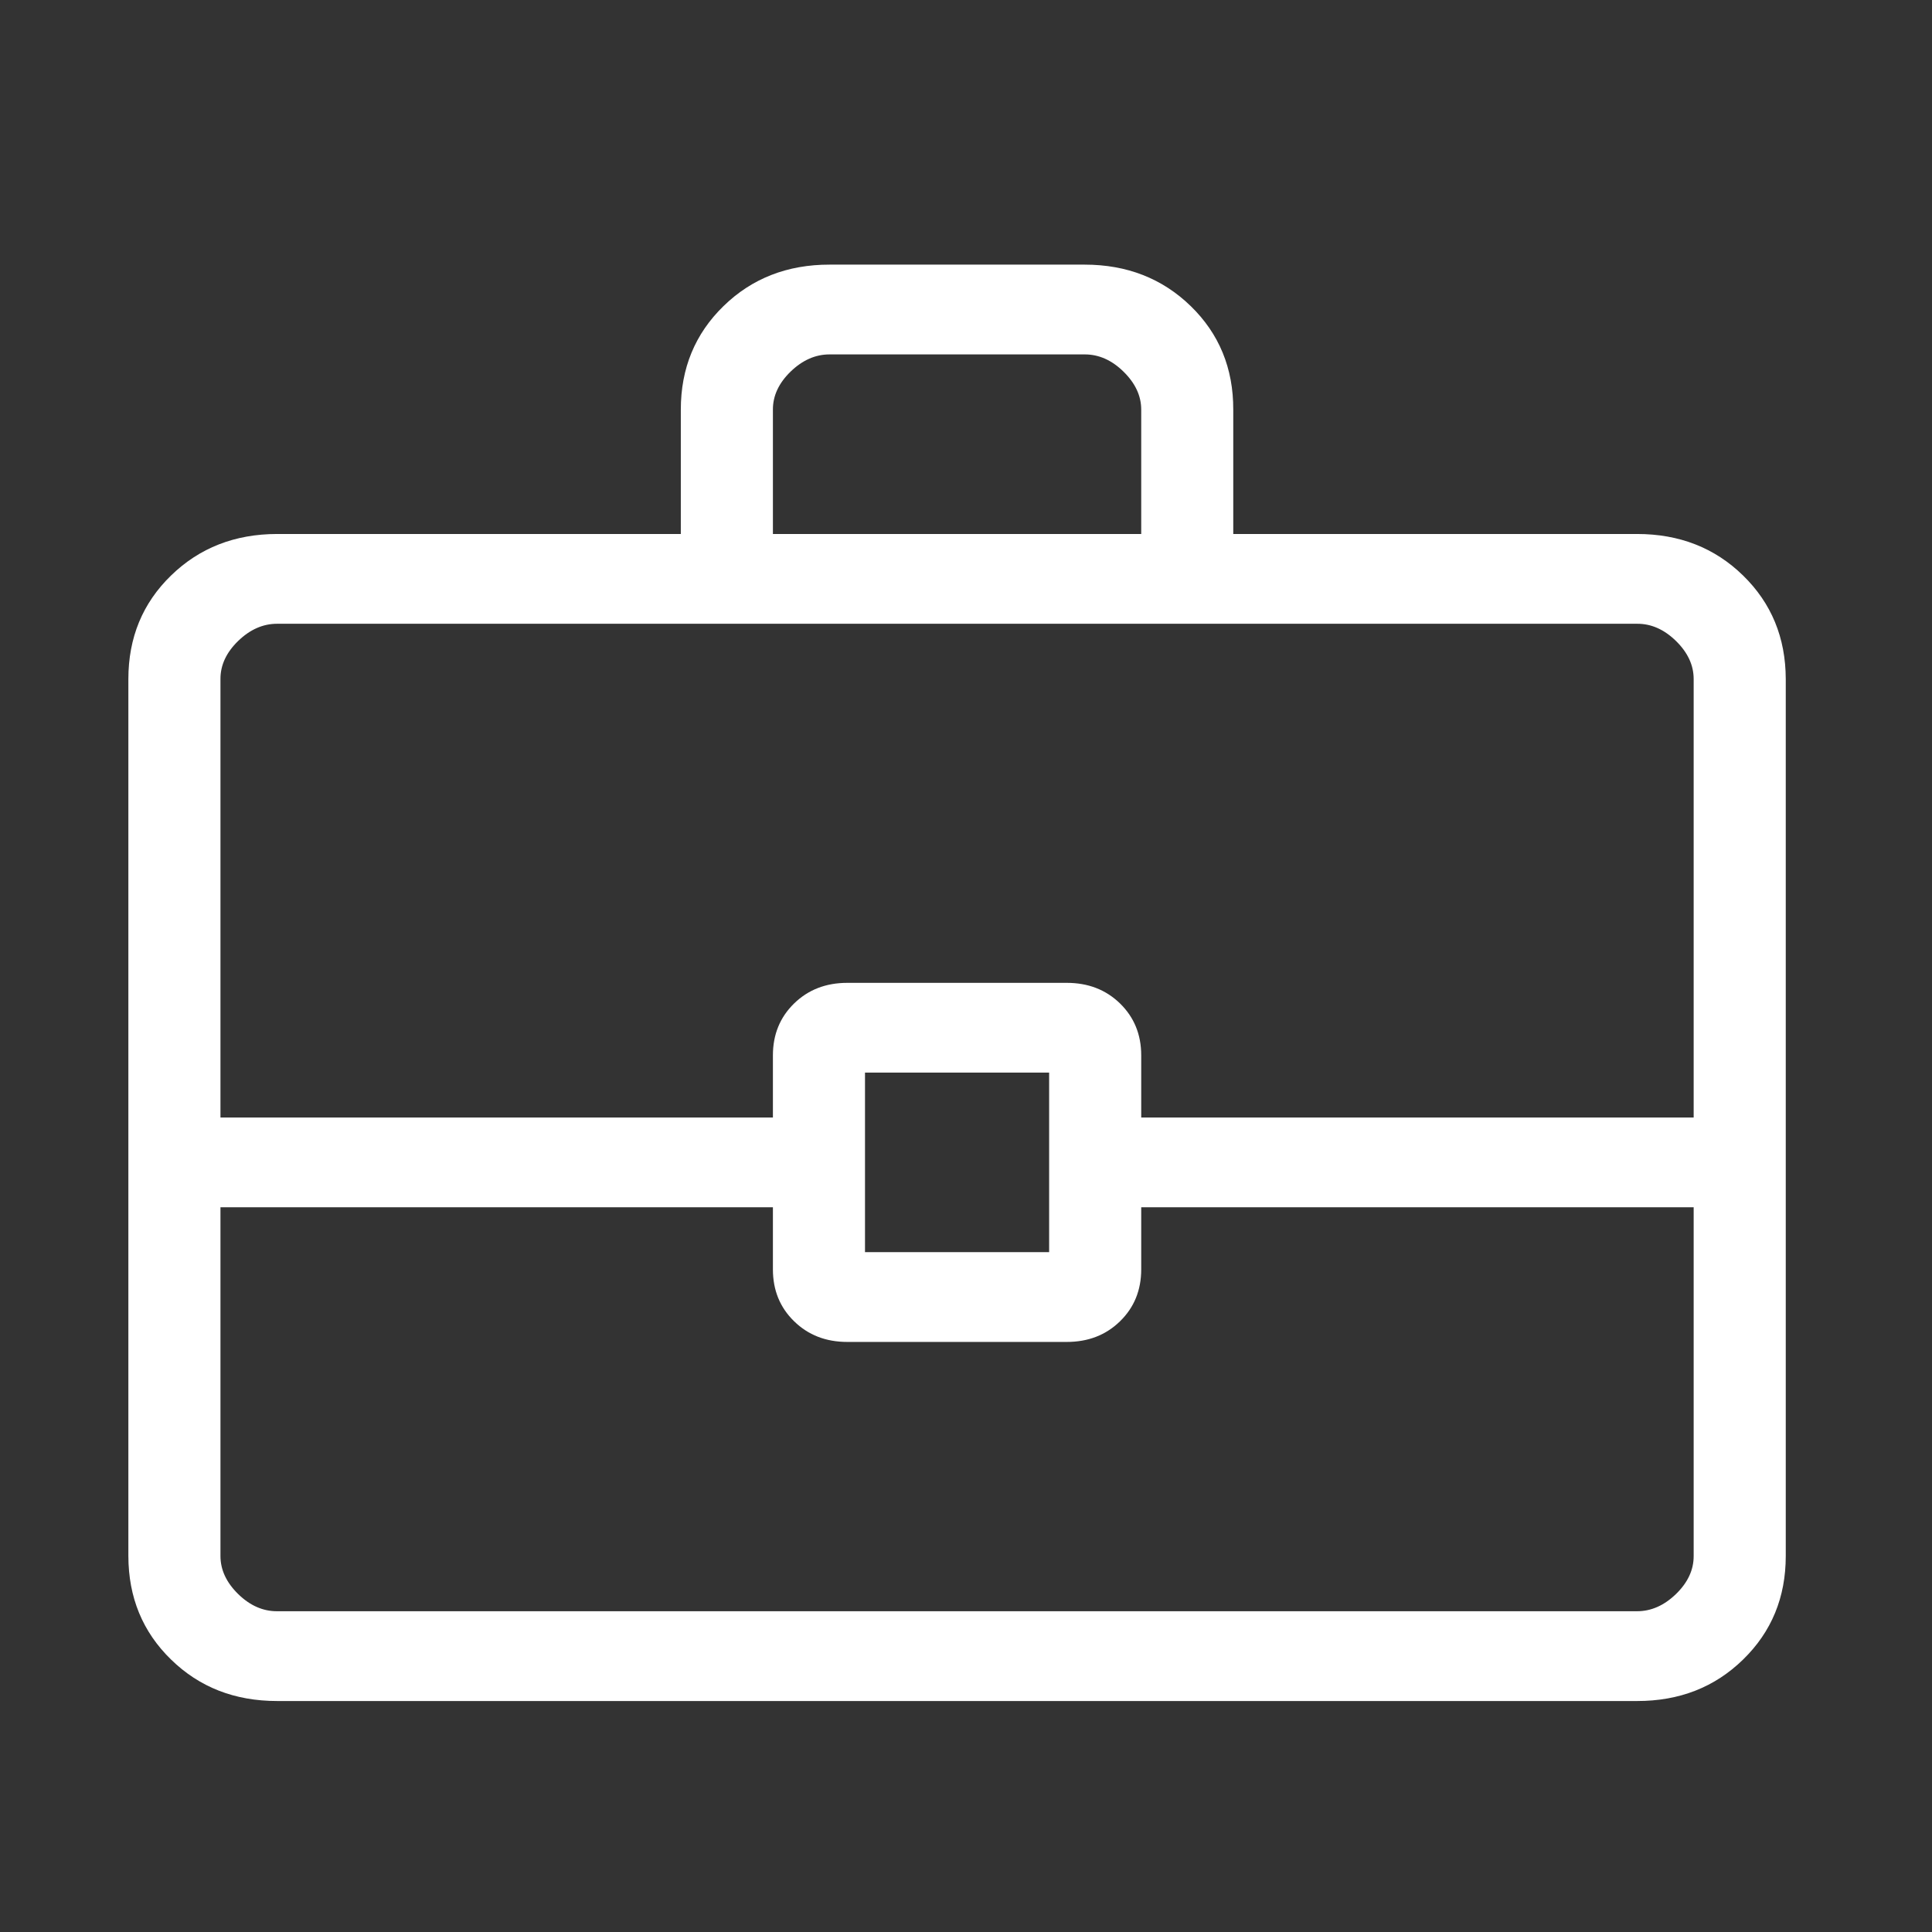 <svg width="36" height="36" viewBox="0 0 36 36" fill="none" xmlns="http://www.w3.org/2000/svg">
<rect x="0" y="0" width="36" height="36" fill="#333333" stroke="none"/>
<path d="M5.165 31.696C4.374 31.696 3.715 31.439 3.187 30.923C2.658 30.408 2.393 29.765 2.392 28.993V12.653C2.392 11.882 2.657 11.239 3.187 10.724C3.716 10.209 4.375 9.951 5.163 9.95H12.686V7.633C12.686 6.863 12.951 6.221 13.481 5.704C14.01 5.188 14.67 4.93 15.459 4.931H20.21C20.999 4.931 21.658 5.189 22.188 5.704C22.717 6.219 22.982 6.862 22.98 7.633V9.95H30.504C31.293 9.95 31.952 10.208 32.48 10.724C33.009 11.241 33.273 11.883 33.275 12.653V28.994C33.275 29.764 33.01 30.407 32.48 30.923C31.951 31.44 31.292 31.697 30.504 31.696H5.165ZM14.402 9.95H21.265V7.633C21.265 7.376 21.155 7.141 20.935 6.925C20.716 6.71 20.474 6.603 20.21 6.604H15.457C15.194 6.604 14.952 6.711 14.731 6.925C14.511 7.139 14.401 7.375 14.402 7.633V9.95ZM31.559 22.496H21.265V23.653C21.265 24.041 21.133 24.364 20.87 24.62C20.607 24.877 20.276 25.005 19.878 25.005H15.788C15.39 25.005 15.06 24.877 14.797 24.62C14.534 24.364 14.402 24.041 14.402 23.653V22.496H4.108V28.994C4.108 29.251 4.218 29.487 4.437 29.702C4.657 29.917 4.899 30.024 5.163 30.023H30.504C30.767 30.023 31.009 29.916 31.23 29.702C31.45 29.488 31.56 29.252 31.559 28.993V22.496ZM16.118 23.332H19.549V19.986H16.118V23.332ZM4.108 20.823H14.402V19.665C14.402 19.277 14.534 18.955 14.797 18.698C15.06 18.442 15.39 18.314 15.788 18.314H19.878C20.276 18.314 20.607 18.442 20.87 18.698C21.133 18.955 21.265 19.277 21.265 19.665V20.823H31.559V12.653C31.559 12.395 31.449 12.159 31.23 11.944C31.01 11.729 30.768 11.621 30.504 11.623H5.163C4.9 11.623 4.658 11.73 4.437 11.944C4.217 12.158 4.107 12.394 4.108 12.653V20.823Z" fill="white"/>
</svg>
